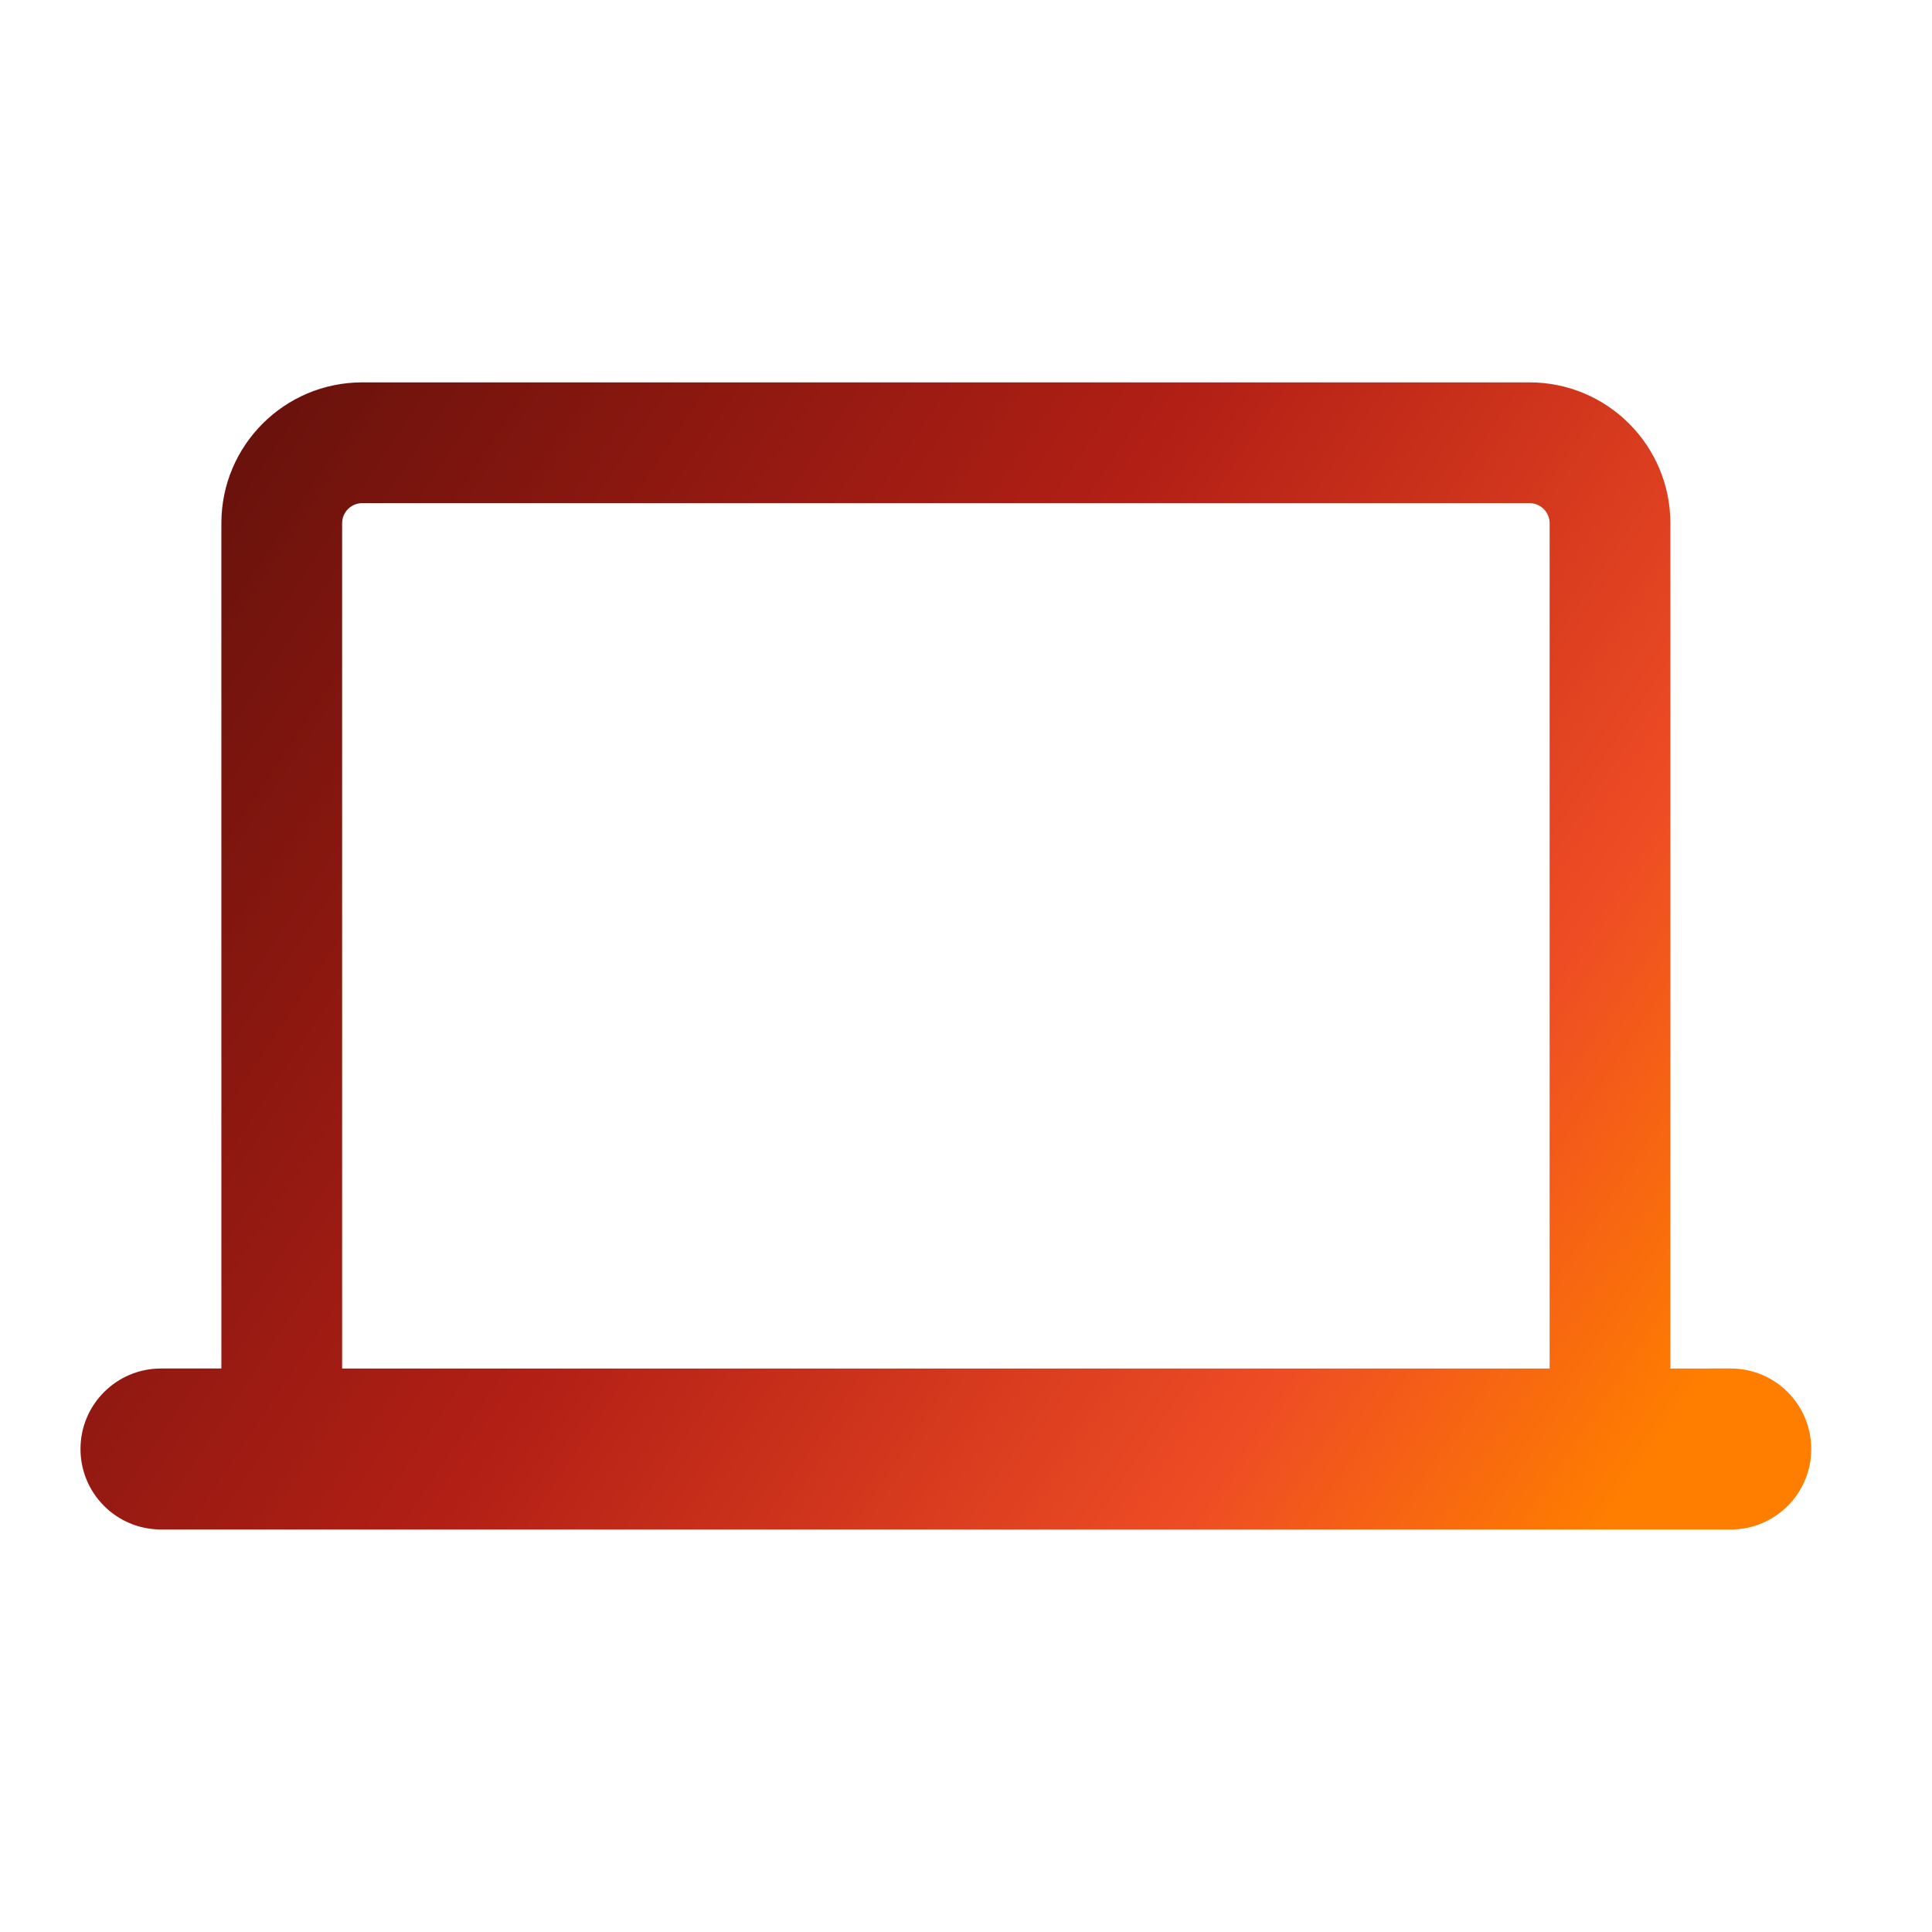 <svg xmlns="http://www.w3.org/2000/svg" width="48" height="48" viewBox="0 0 48 48">
    <defs>
        <linearGradient id="prefix__a" x1="0%" x2="100%" y1="28.035%" y2="71.965%">
            <stop offset="0%" stop-color="#6A120C"/>
            <stop offset="43.781%" stop-color="#B21F15"/>
            <stop offset="79.575%" stop-color="#EE4C24"/>
            <stop offset="100%" stop-color="#FF7E00"/>
        </linearGradient>
    </defs>
    <g fill="none" fill-rule="evenodd">
        <path d="M1 0H49V48H1z" transform="translate(-1)"/>
        <path fill="url(#prefix__a)" fill-rule="nonzero" d="M39 9.5c1.933 0 3.5 1.567 3.5 3.5v21H44c1.105 0 2 .895 2 2s-.895 2-2 2H5c-1.105 0-2-.895-2-2s.895-2 2-2h1.5V13c0-1.933 1.567-3.5 3.5-3.5h29zm0 3H10c-.276 0-.5.224-.5.5v21h30V13c0-.276-.224-.5-.5-.5z" transform="translate(-1)"/>
    </g>
</svg>
